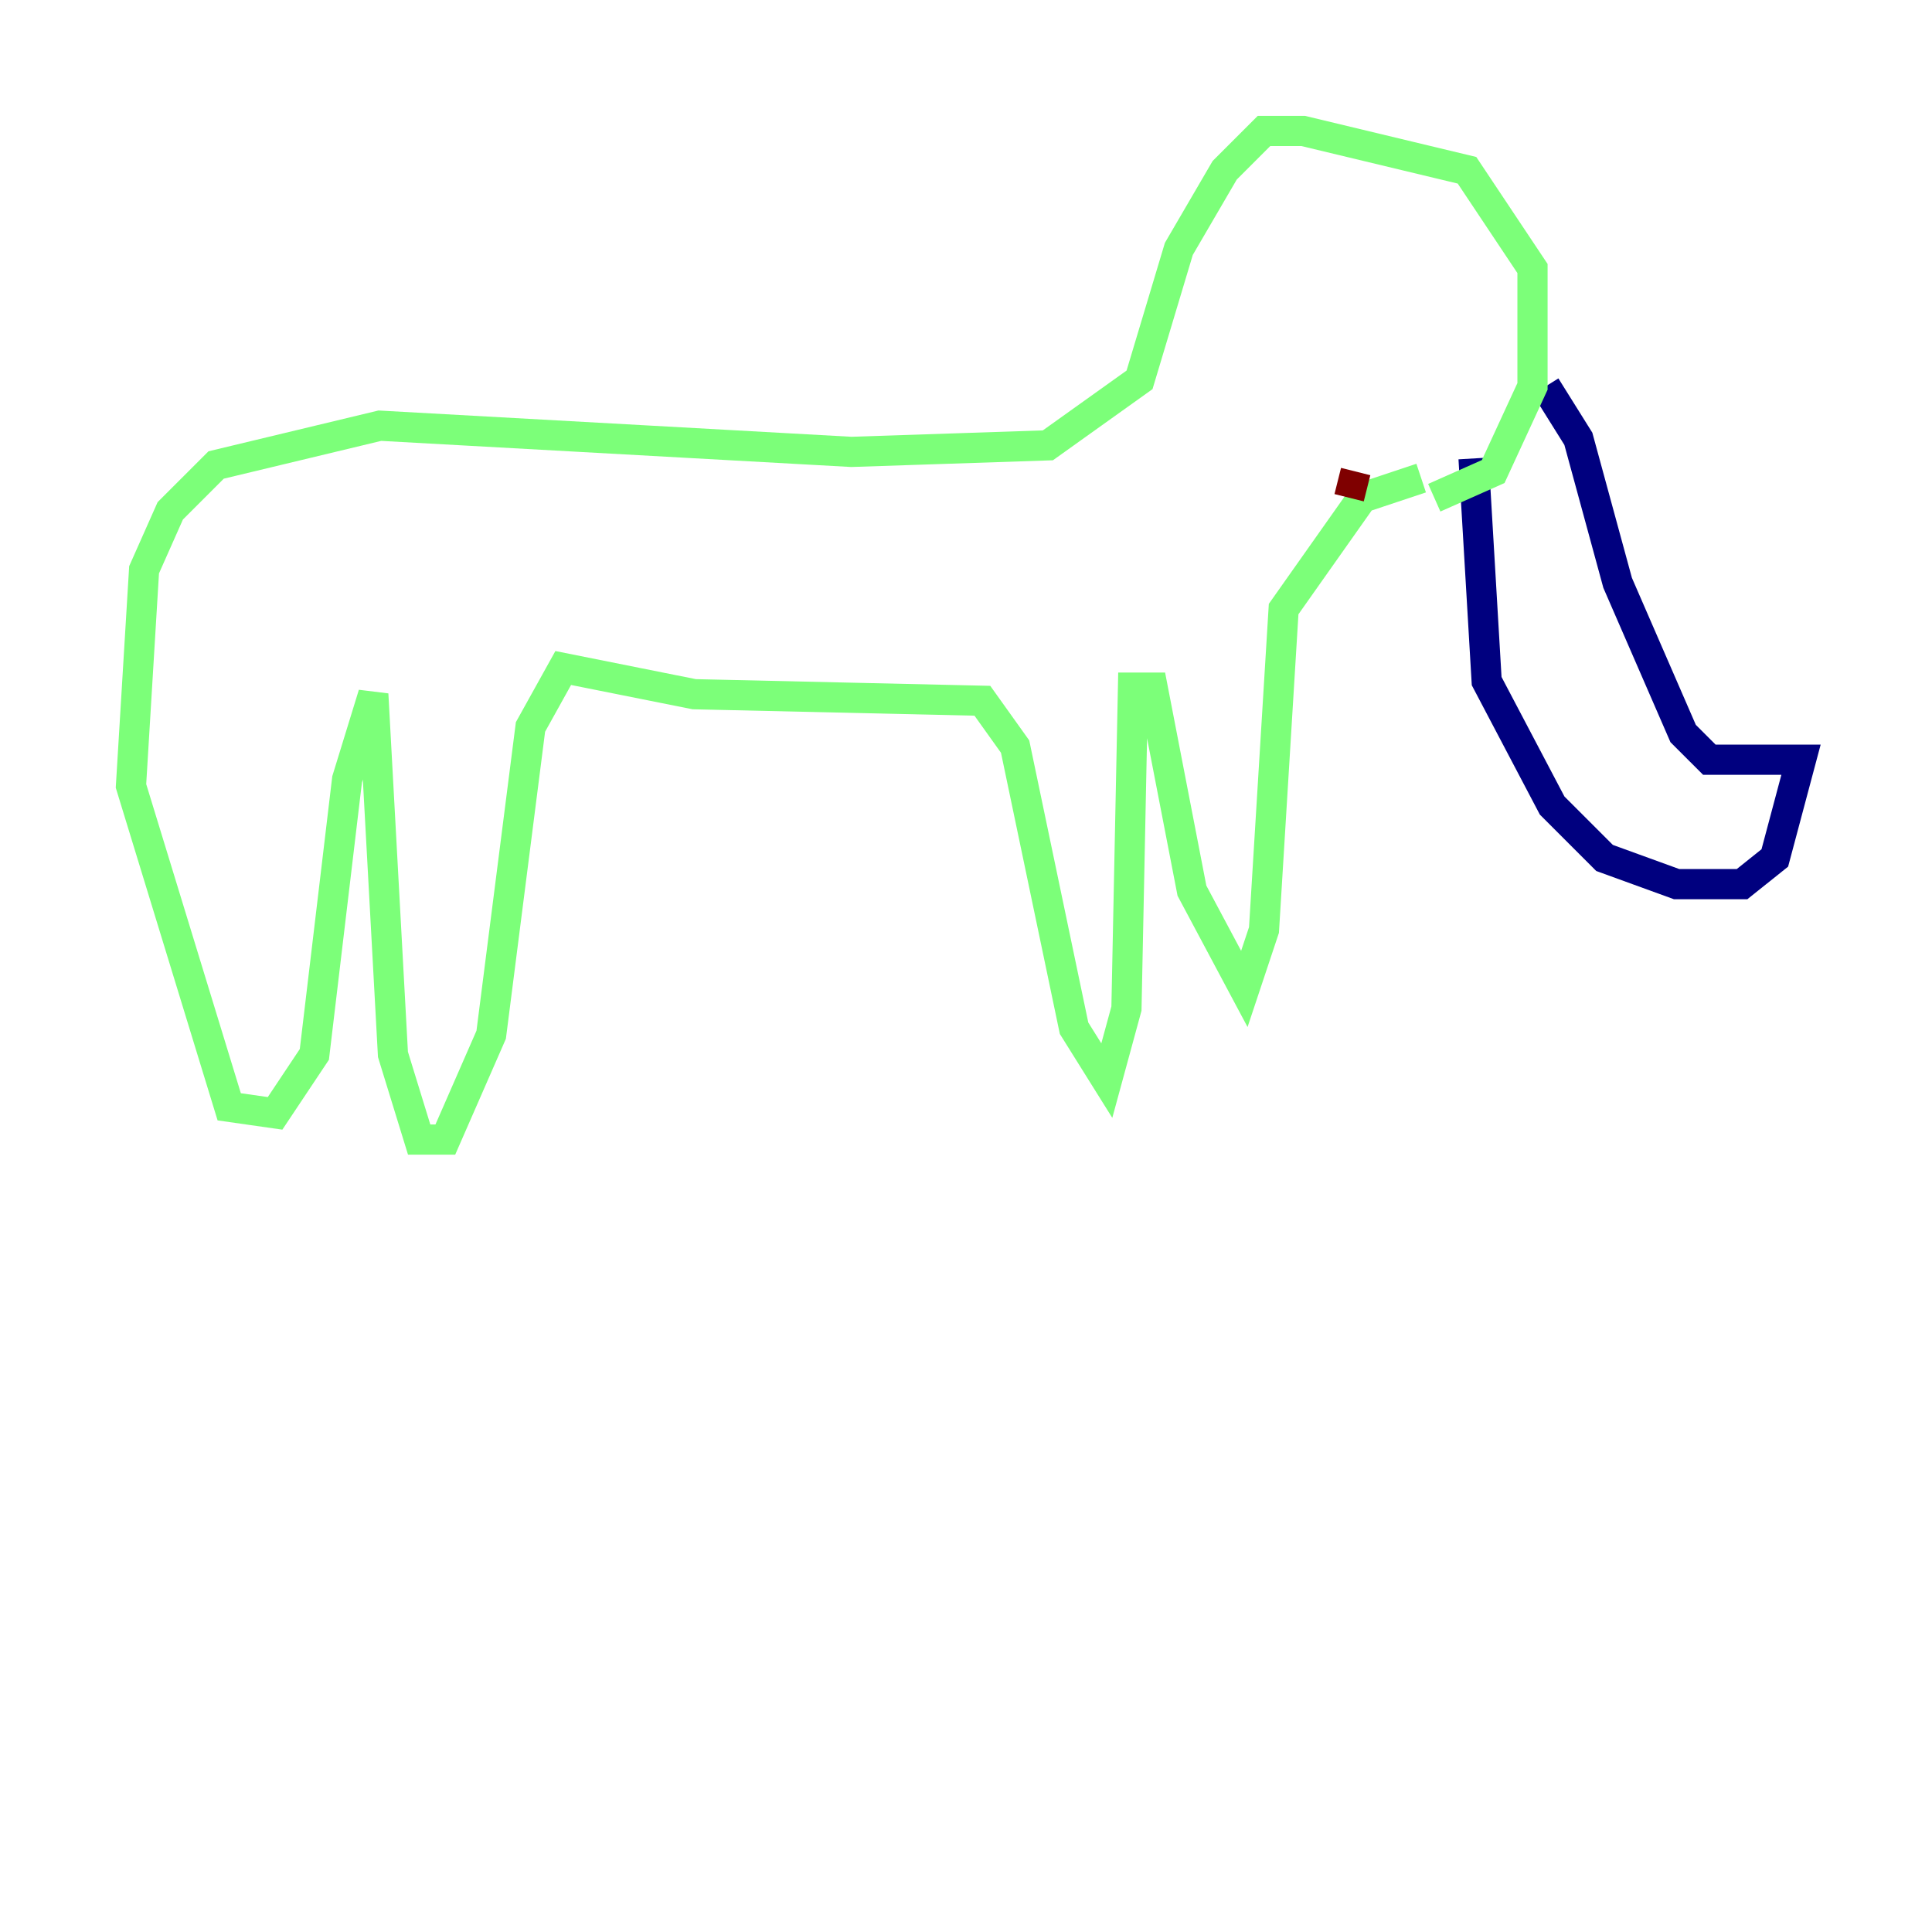 <?xml version="1.0" encoding="utf-8" ?>
<svg baseProfile="tiny" height="128" version="1.2" viewBox="0,0,128,128" width="128" xmlns="http://www.w3.org/2000/svg" xmlns:ev="http://www.w3.org/2001/xml-events" xmlns:xlink="http://www.w3.org/1999/xlink"><defs /><polyline fill="none" points="97.627,30.373 98.495,45.125 102.834,53.37 106.305,56.841 111.078,58.576 115.417,58.576 117.586,56.841 119.322,50.332 113.248,50.332 111.512,48.597 107.173,38.617 104.57,29.071 102.4,25.6" stroke="#00007f" stroke-width="2" /><polyline fill="none" points="95.024,32.976 98.929,31.241 101.532,25.6 101.532,17.79 97.193,11.281 86.346,8.678 83.742,8.678 81.139,11.281 78.102,16.488 75.498,25.166 69.424,29.505 56.407,29.939 25.166,28.203 14.319,30.807 11.281,33.844 9.546,37.749 8.678,52.068 15.186,73.329 18.224,73.763 20.827,69.858 22.997,51.634 24.732,45.993 26.034,69.858 27.77,75.498 29.505,75.498 32.542,68.556 35.146,48.163 37.315,44.258 45.993,45.993 65.085,46.427 67.254,49.464 71.159,68.122 73.329,71.593 74.63,66.82 75.064,45.559 76.366,45.559 78.969,59.01 82.441,65.519 83.742,61.614 85.044,40.352 90.251,32.976 94.156,31.675" stroke="#7cff79" stroke-width="2" /><polyline fill="none" points="89.817,31.241 89.383,32.976" stroke="#7f0000" stroke-width="2" /></svg>